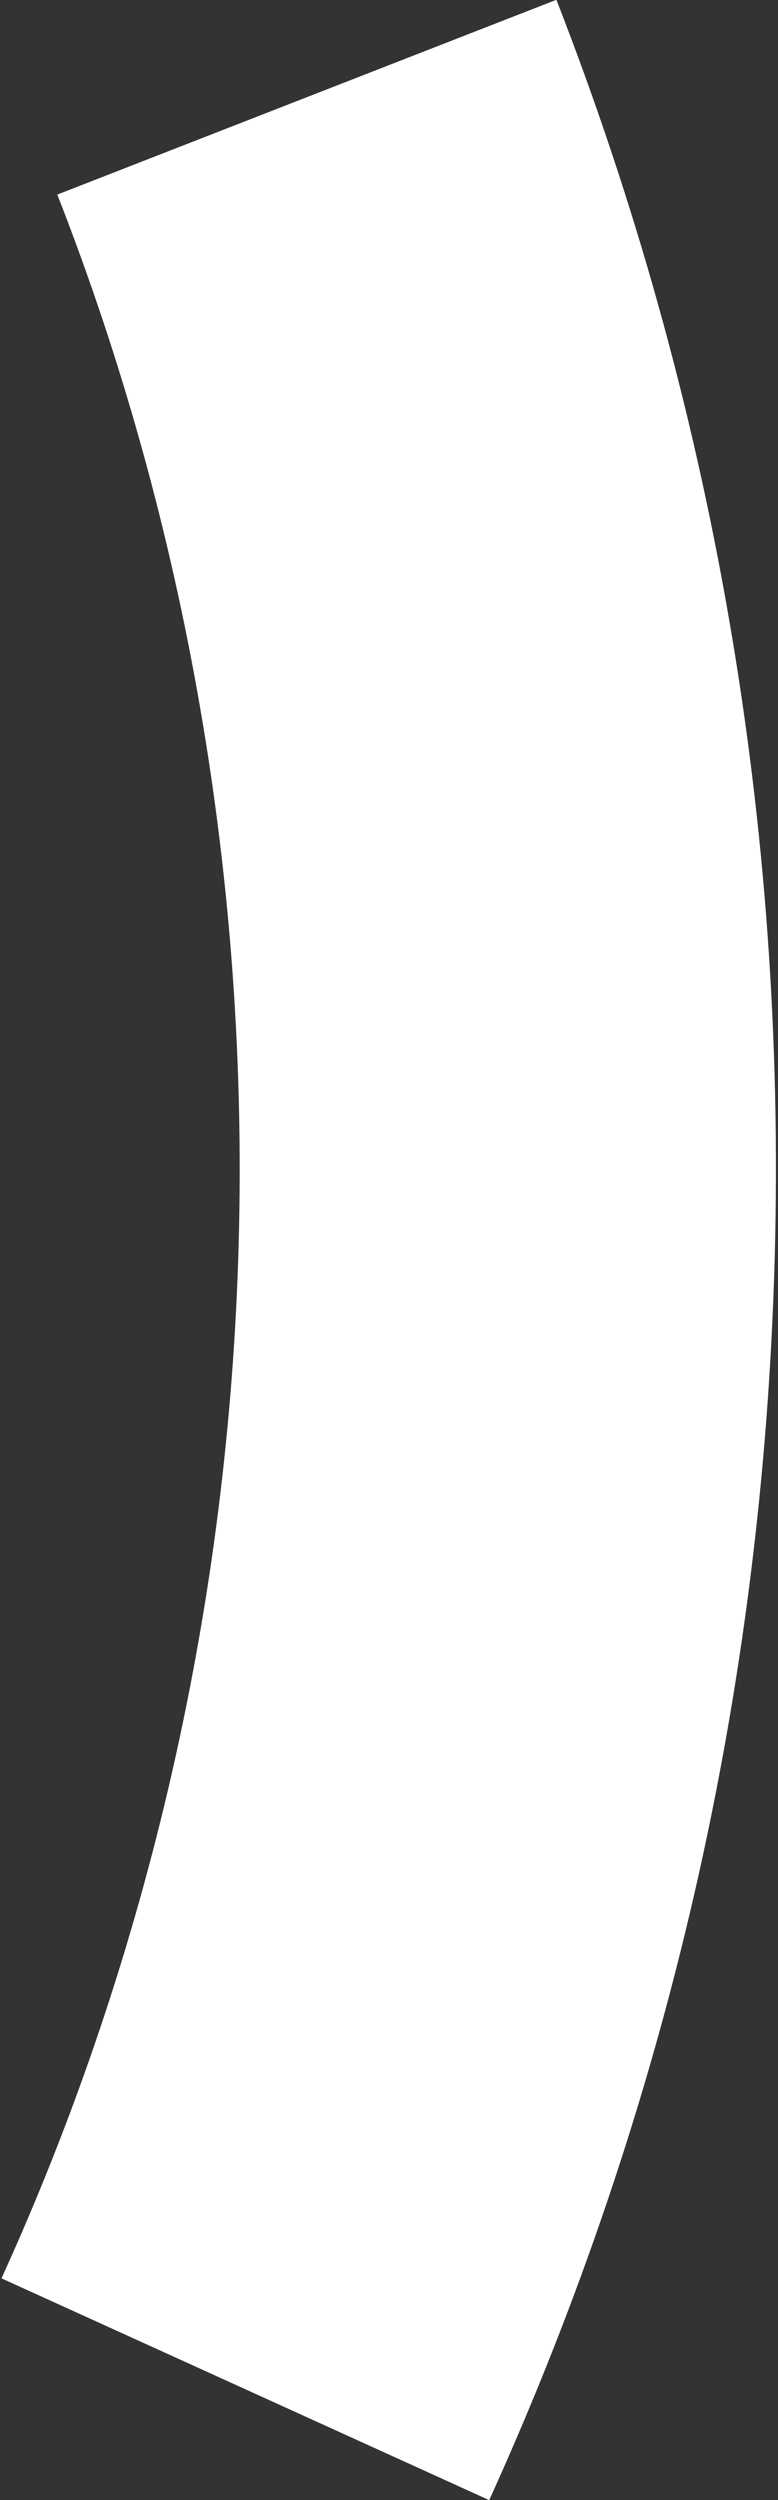 <?xml version="1.0" encoding="UTF-8" standalone="no"?>
<!-- Generator: Adobe Illustrator 16.0.0, SVG Export Plug-In . SVG Version: 6.00 Build 0)  -->

<svg
   xmlns:dc="http://purl.org/dc/elements/1.1/"
   xmlns:cc="http://creativecommons.org/ns#"
   xmlns:rdf="http://www.w3.org/1999/02/22-rdf-syntax-ns#"
   xmlns:svg="http://www.w3.org/2000/svg"
   xmlns="http://www.w3.org/2000/svg"
   xmlns:sodipodi="http://sodipodi.sourceforge.net/DTD/sodipodi-0.dtd"
   xmlns:inkscape="http://www.inkscape.org/namespaces/inkscape"
   version="1.1"
   id="Layer_1"
   x="0px"
   y="0px"
   width="46.498"
   height="149.247"
   viewBox="0 0 46.498 149.247"
   enable-background="new 0 0 512 512"
   xml:space="preserve"
   inkscape:version="0.91 r13725"
   sodipodi:docname="wave-small-right.svg"><rect x="0" y="0" width="46.498" height="149.247" fill="#333333" stroke="none"/><defs
     id="defs13" /><sodipodi:namedview
     pagecolor="#ffffff"
     bordercolor="#666666"
     borderopacity="1"
     objecttolerance="10"
     gridtolerance="10"
     guidetolerance="10"
     inkscape:pageopacity="0"
     inkscape:pageshadow="2"
     inkscape:window-width="1280"
     inkscape:window-height="700"
     id="namedview11"
     showgrid="false"
     fit-margin-top="0"
     fit-margin-left="0"
     fit-margin-right="0"
     fit-margin-bottom="0"
     inkscape:zoom="1.3037282"
     inkscape:cx="-115.56238"
     inkscape:cy="104.07341"
     inkscape:window-x="0"
     inkscape:window-y="1"
     inkscape:window-maximized="1"
     inkscape:current-layer="Layer_1" /><path
     inkscape:connector-curvature="0"
     id="path9"
     d="M 3.425,11.616 C 19.059,51.527 17.813,97.135 0.089,136.009 L 29.238,149.248 C 39.849,125.903 45.594,100.957 46.301,75.091 47.008,49.226 42.603,23.94 33.253,-0.012 L 3.425,11.616 Z"
     style="fill:#ffffff;fill-opacity:1" /></svg>